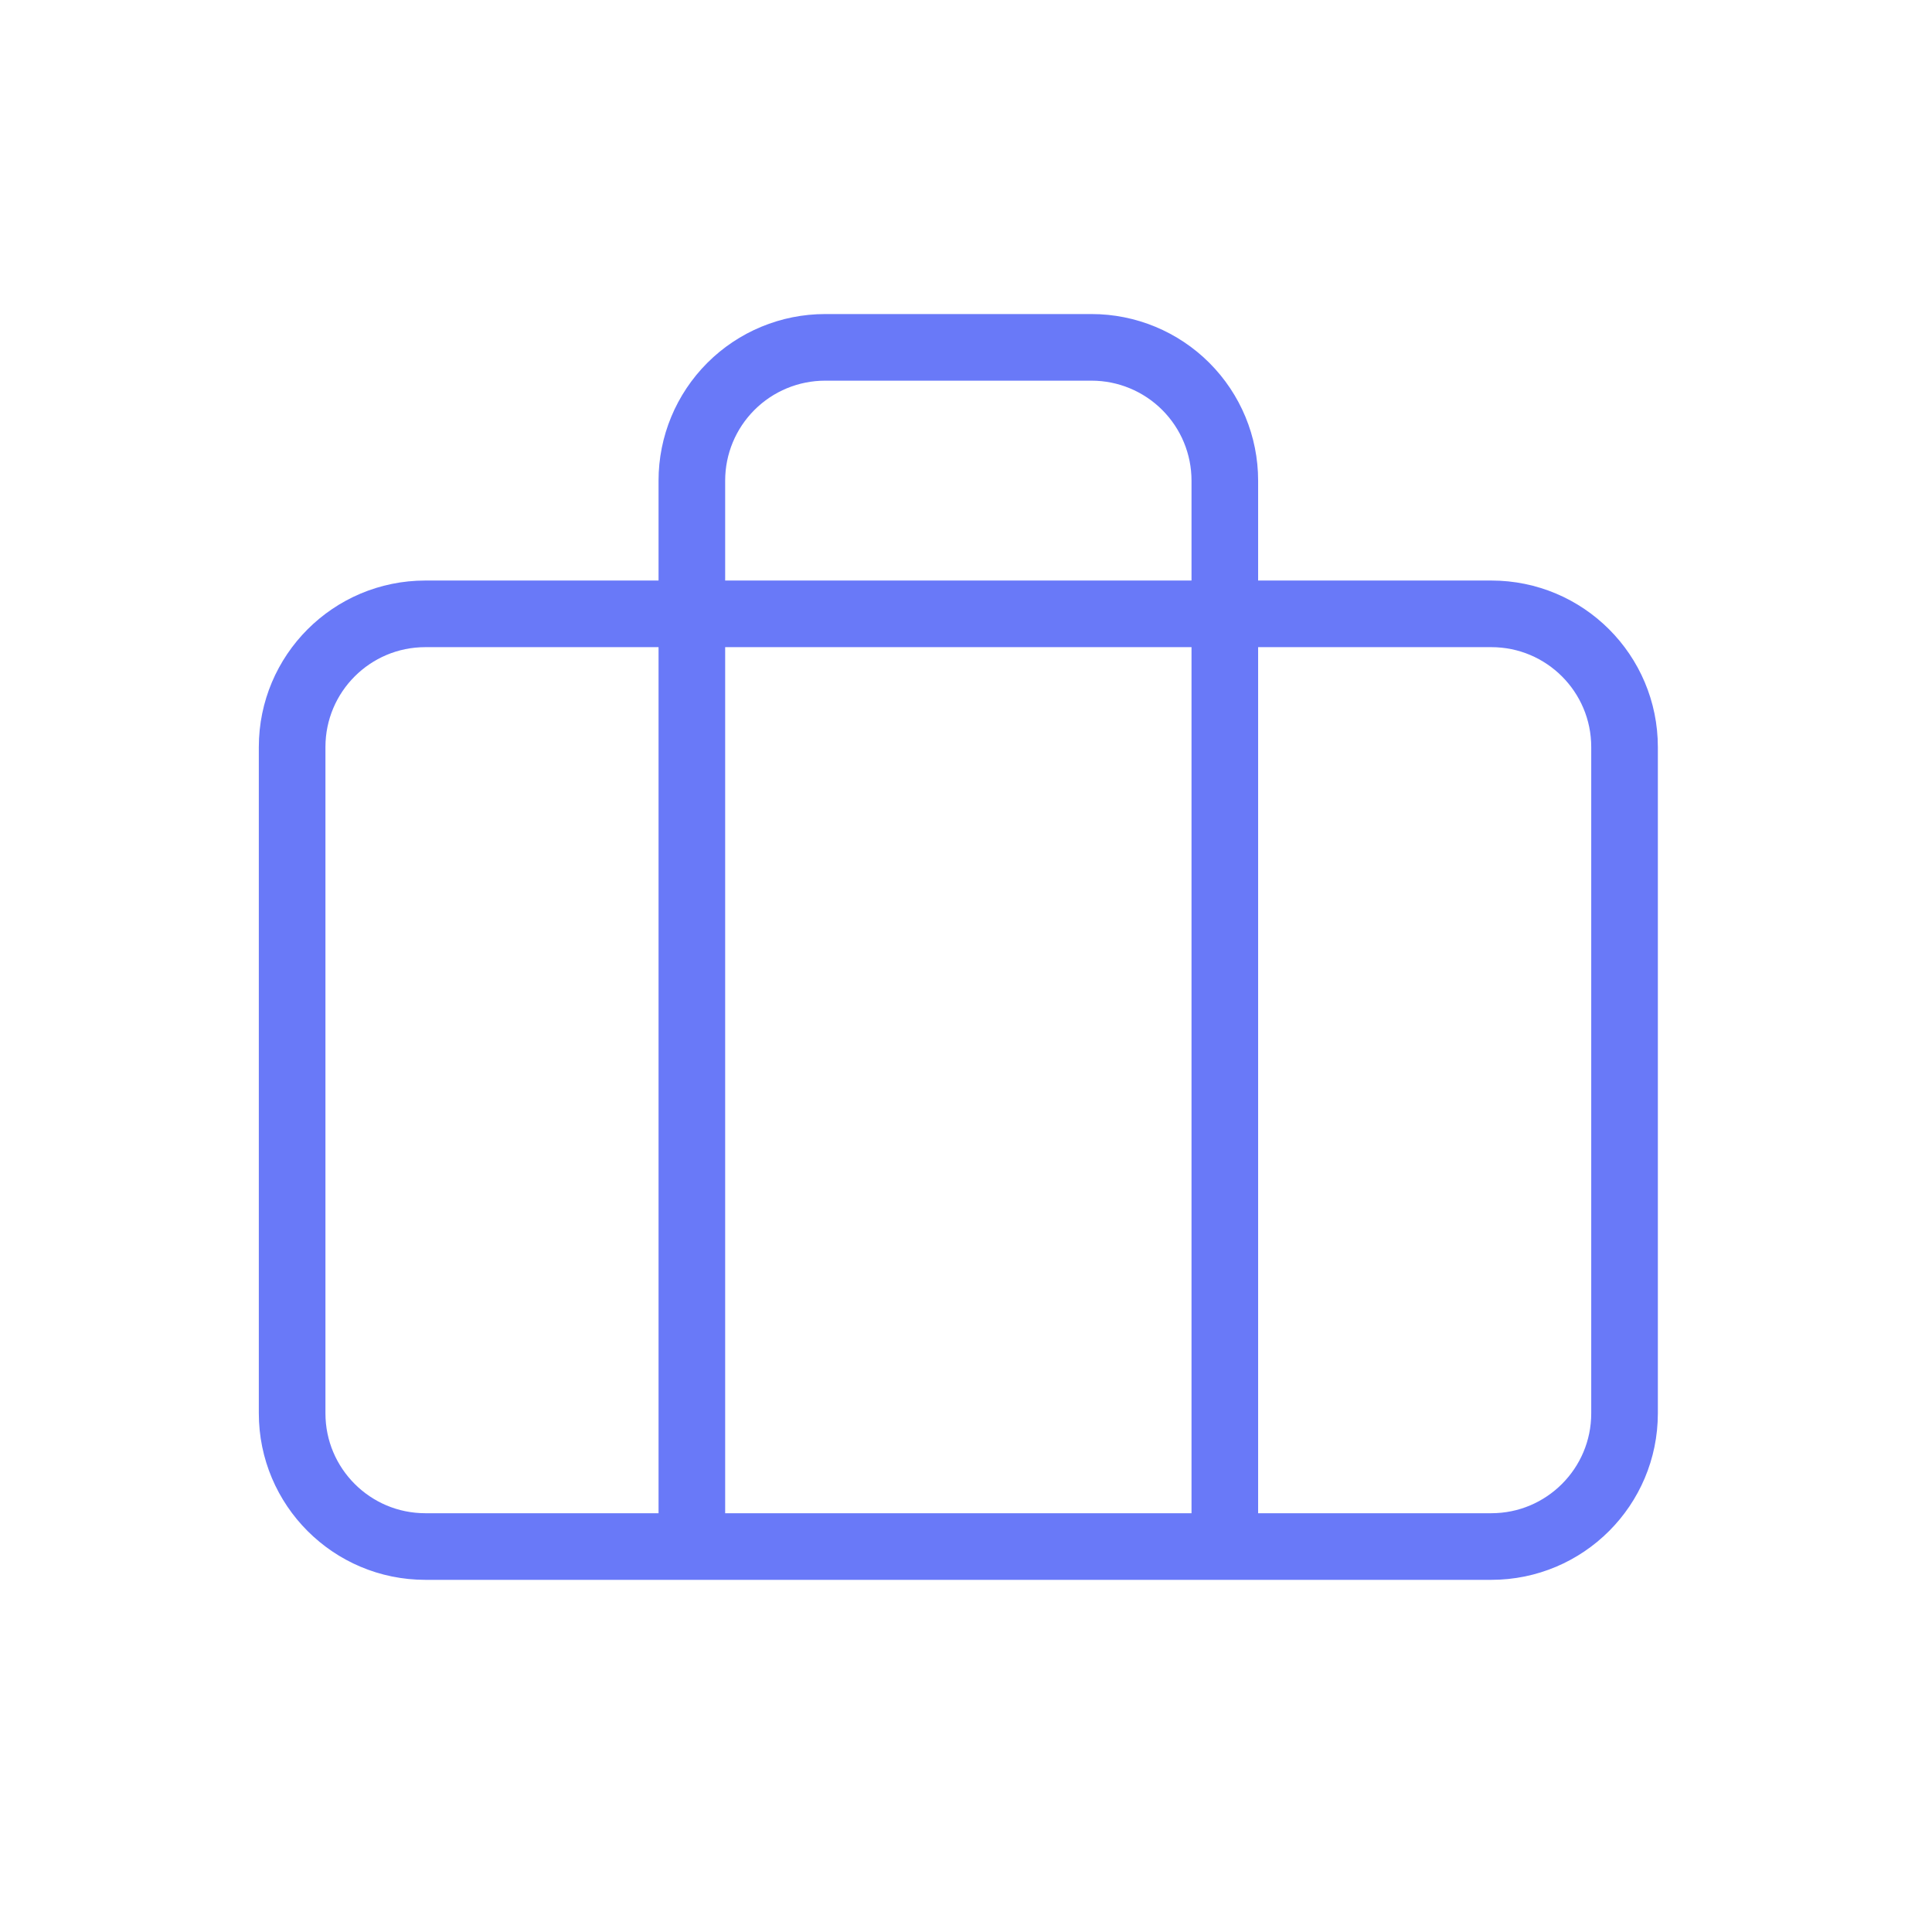 <svg width="29" height="29" viewBox="0 0 29 29" fill="none" xmlns="http://www.w3.org/2000/svg">
<path d="M18.385 23.214V7.214C18.385 6.683 18.174 6.175 17.799 5.8C17.424 5.425 16.915 5.214 16.385 5.214H12.385C11.855 5.214 11.346 5.425 10.971 5.8C10.596 6.175 10.385 6.683 10.385 7.214V23.214M6.385 9.214H22.385C23.49 9.214 24.385 10.109 24.385 11.214V21.214C24.385 22.318 23.49 23.214 22.385 23.214H6.385C5.28 23.214 4.385 22.318 4.385 21.214V11.214C4.385 10.109 5.28 9.214 6.385 9.214Z" stroke="#6979F8" stroke-linecap="round" stroke-linejoin="round"/>
</svg>
